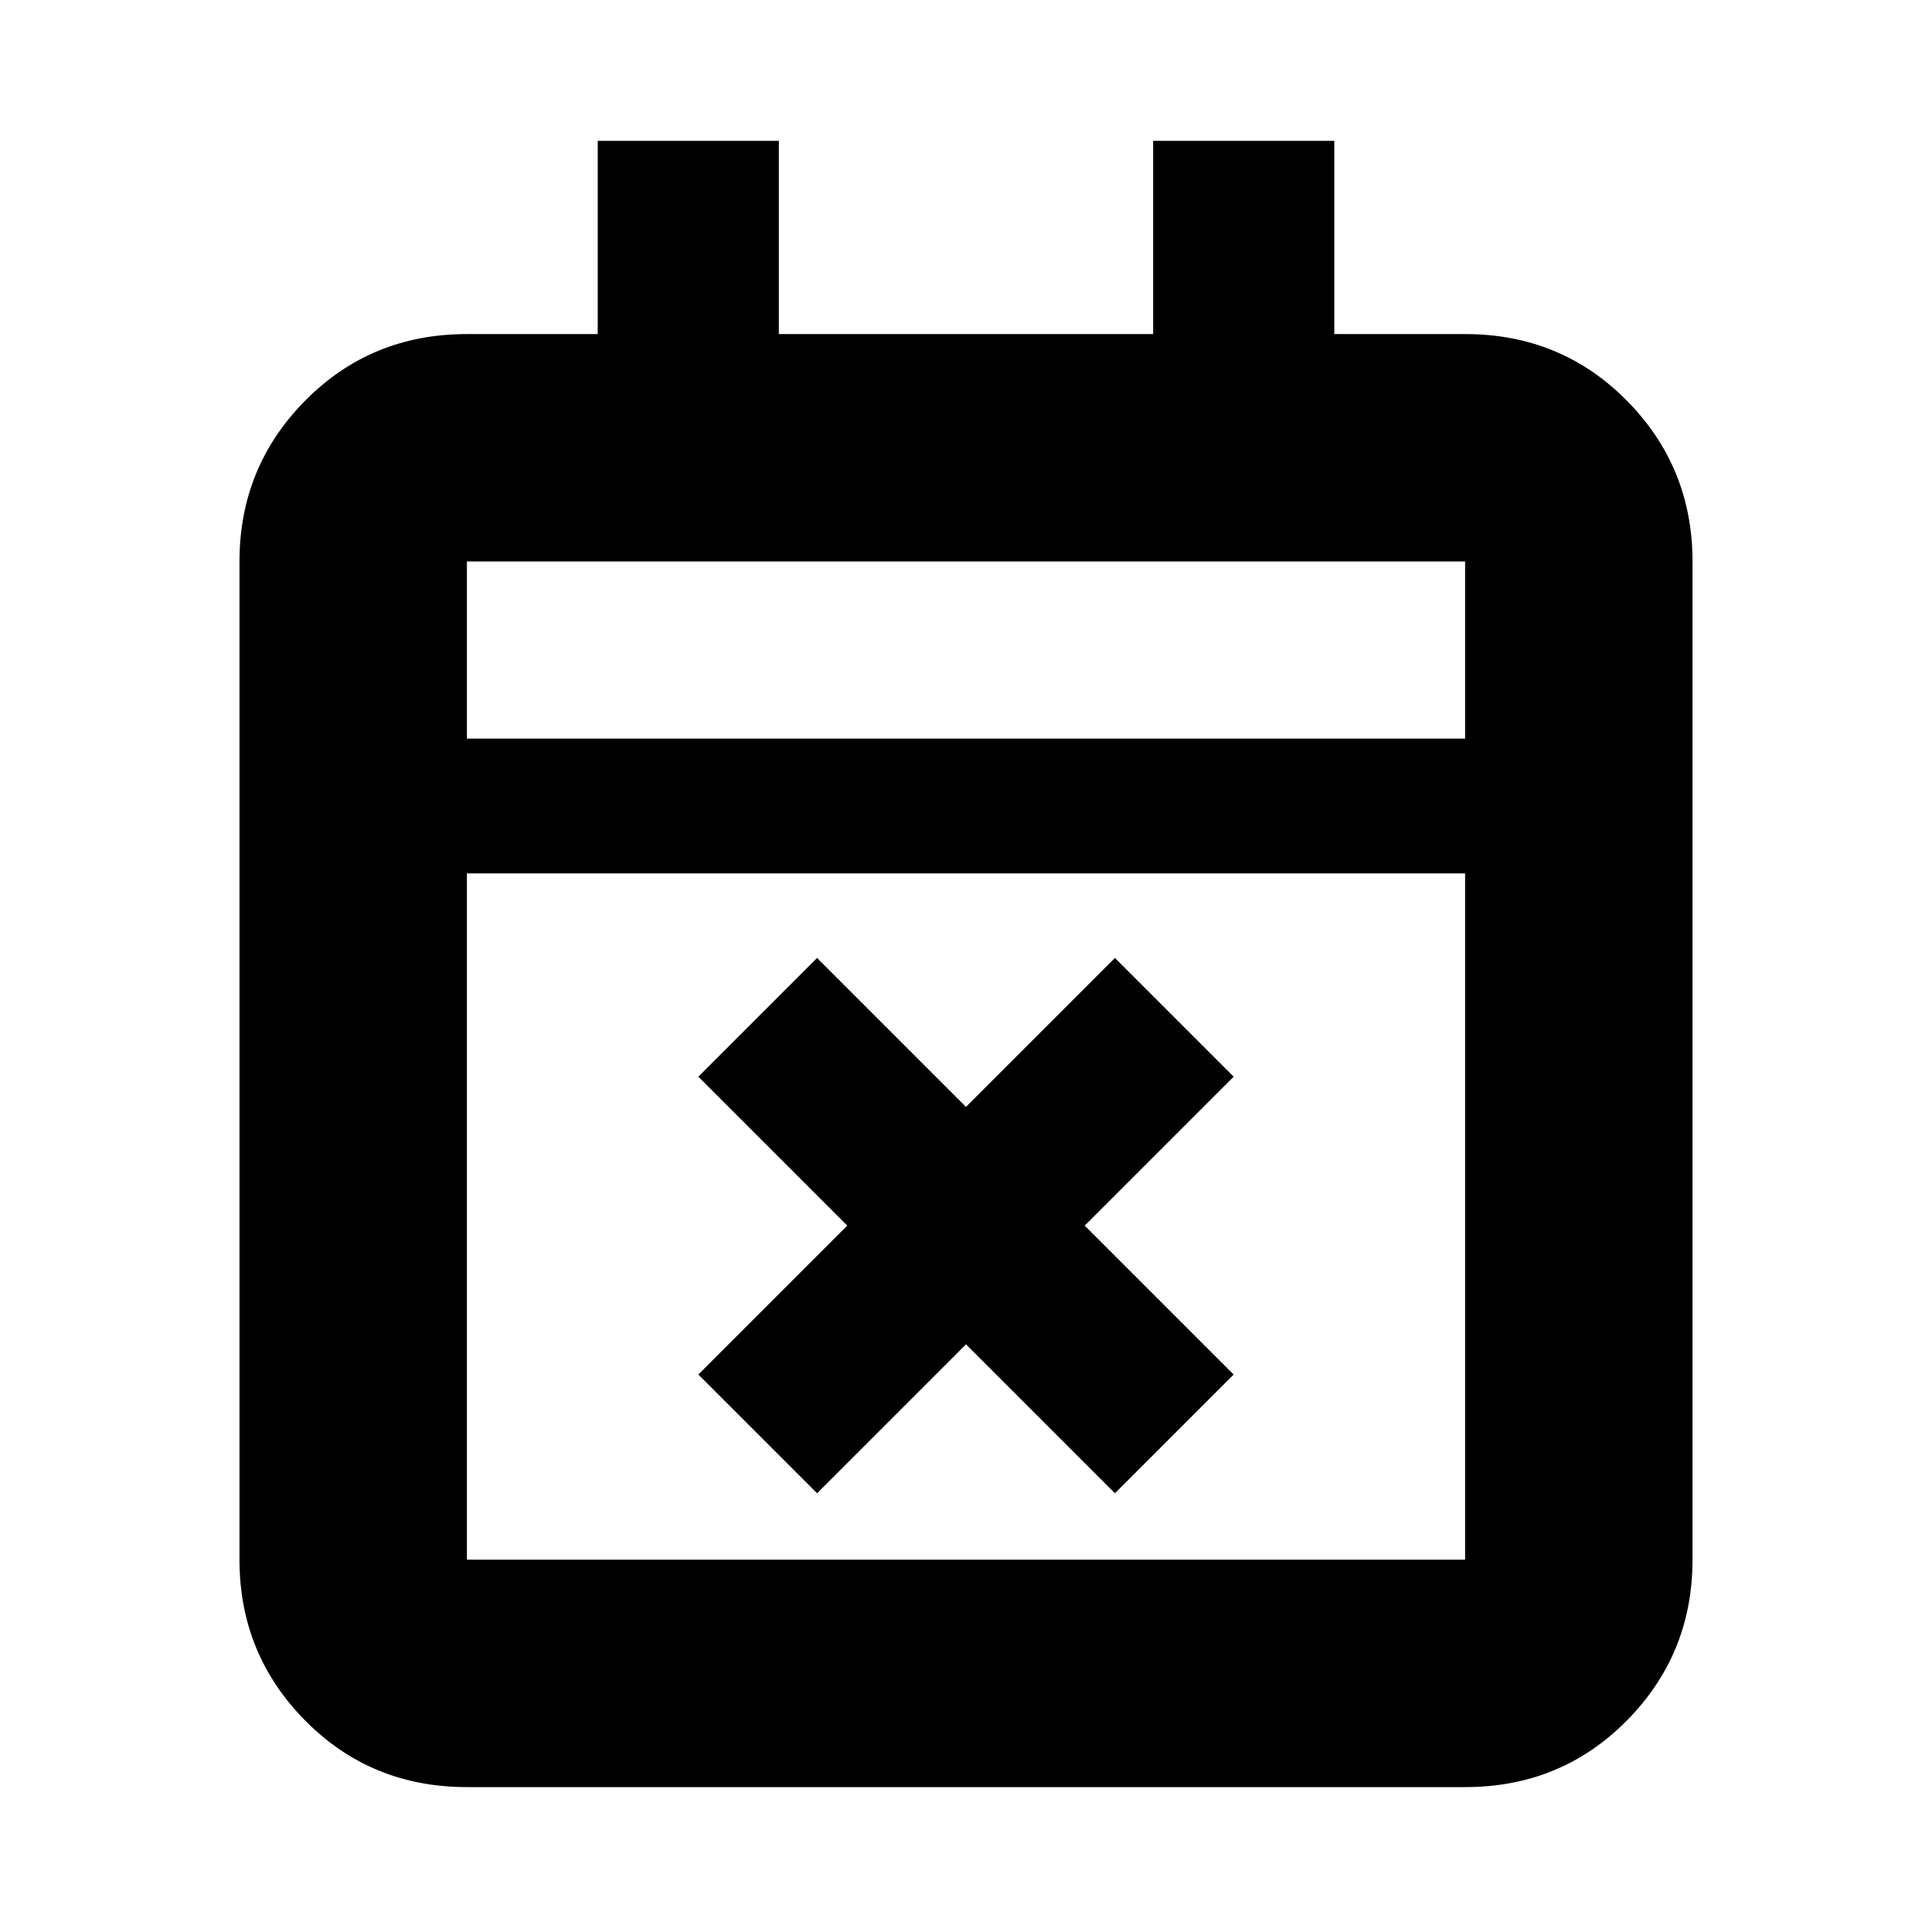 <svg xmlns="http://www.w3.org/2000/svg" height="20" viewBox="0 -960 960 960" width="20"><path d="m406-218-59-59 74-74-74-74 59-59 74 74 74-74 59 59-74 74 74 74-59 59-74-74-74 74ZM232-72q-47.64 0-80.32-33.03Q119-138.06 119-185v-496q0-46.94 32.68-79.97T232-794h65v-96h90v96h186v-96h90v96h65q47.64 0 80.32 33.03Q841-727.94 841-681v496q0 46.94-32.68 79.97T728-72H232Zm0-113h496v-341H232v341Zm0-408h496v-88H232v88Zm0 0v-88 88Z"/></svg>